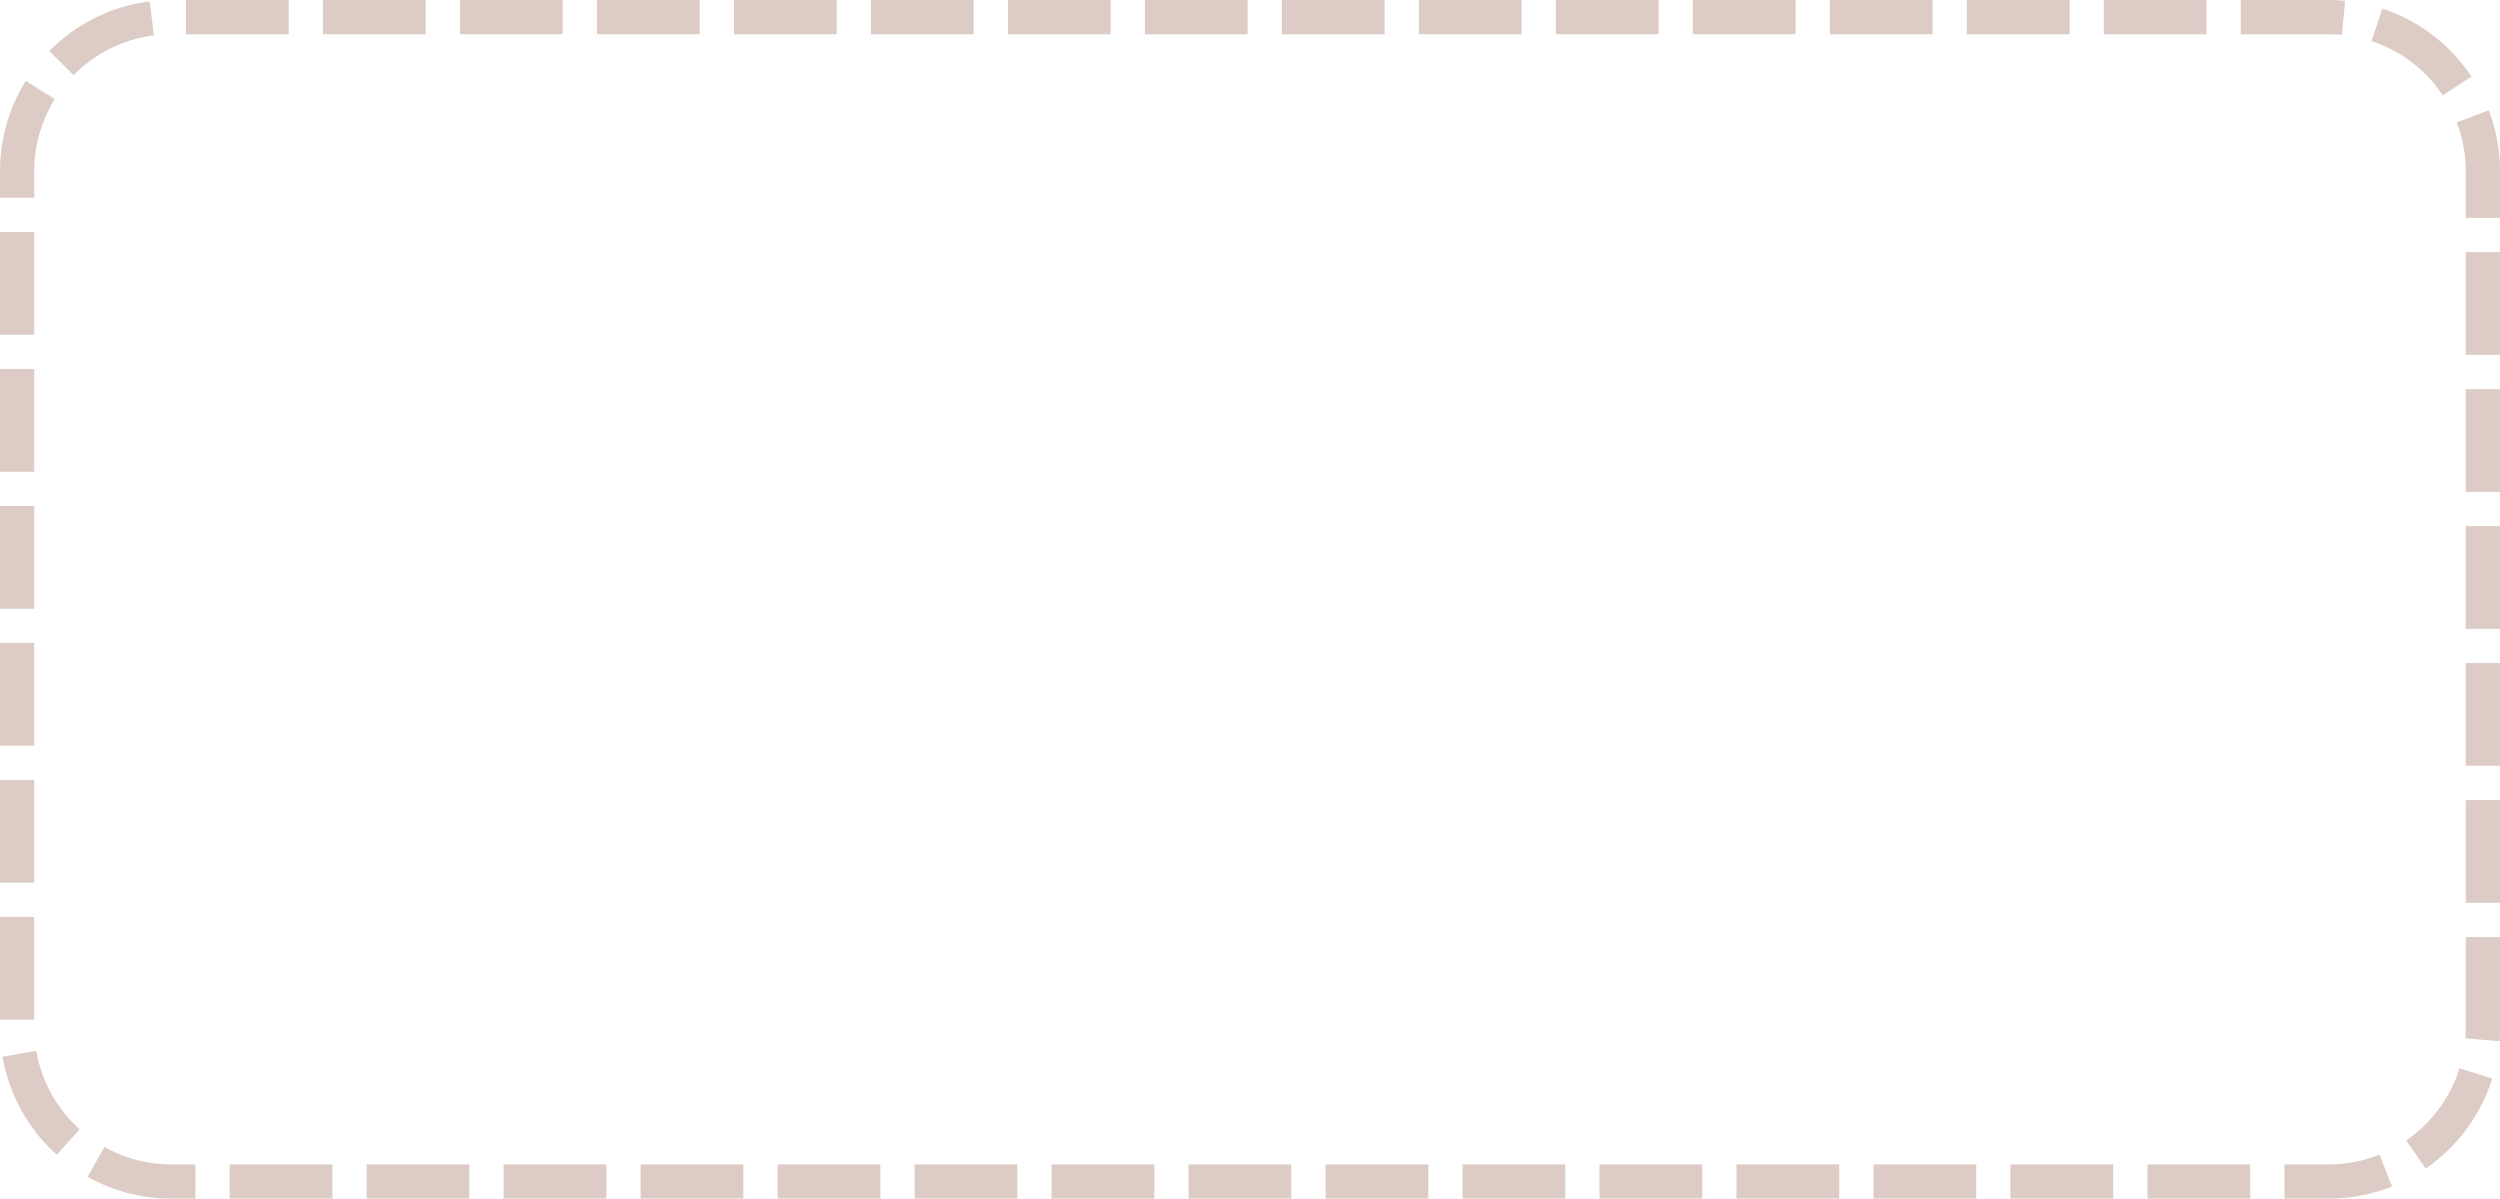 ﻿<?xml version="1.0" encoding="utf-8"?>
<svg version="1.1" xmlns:xlink="http://www.w3.org/1999/xlink" width="73px" height="35px" xmlns="http://www.w3.org/2000/svg">
  <g transform="matrix(1 0 0 1 -849 -337 )">
    <path d="M 850 342  A 4 4 0 0 1 854 338 L 917 338  A 4 4 0 0 1 921 342 L 921 367  A 4 4 0 0 1 917 371 L 854 371  A 4 4 0 0 1 850 367 L 850 342  Z " fill-rule="nonzero" fill="#ffffff" stroke="none" fill-opacity="0" />
    <path d="M 849.5 342  A 4.5 4.5 0 0 1 854 337.5 L 917 337.5  A 4.5 4.5 0 0 1 921.5 342 L 921.5 367  A 4.5 4.5 0 0 1 917 371.5 L 854 371.5  A 4.5 4.5 0 0 1 849.5 367 L 849.5 342  Z " stroke-width="1" stroke-dasharray="3,1" stroke="#ddccc5" fill="none" stroke-dashoffset="0.5" />
  </g>
</svg>
